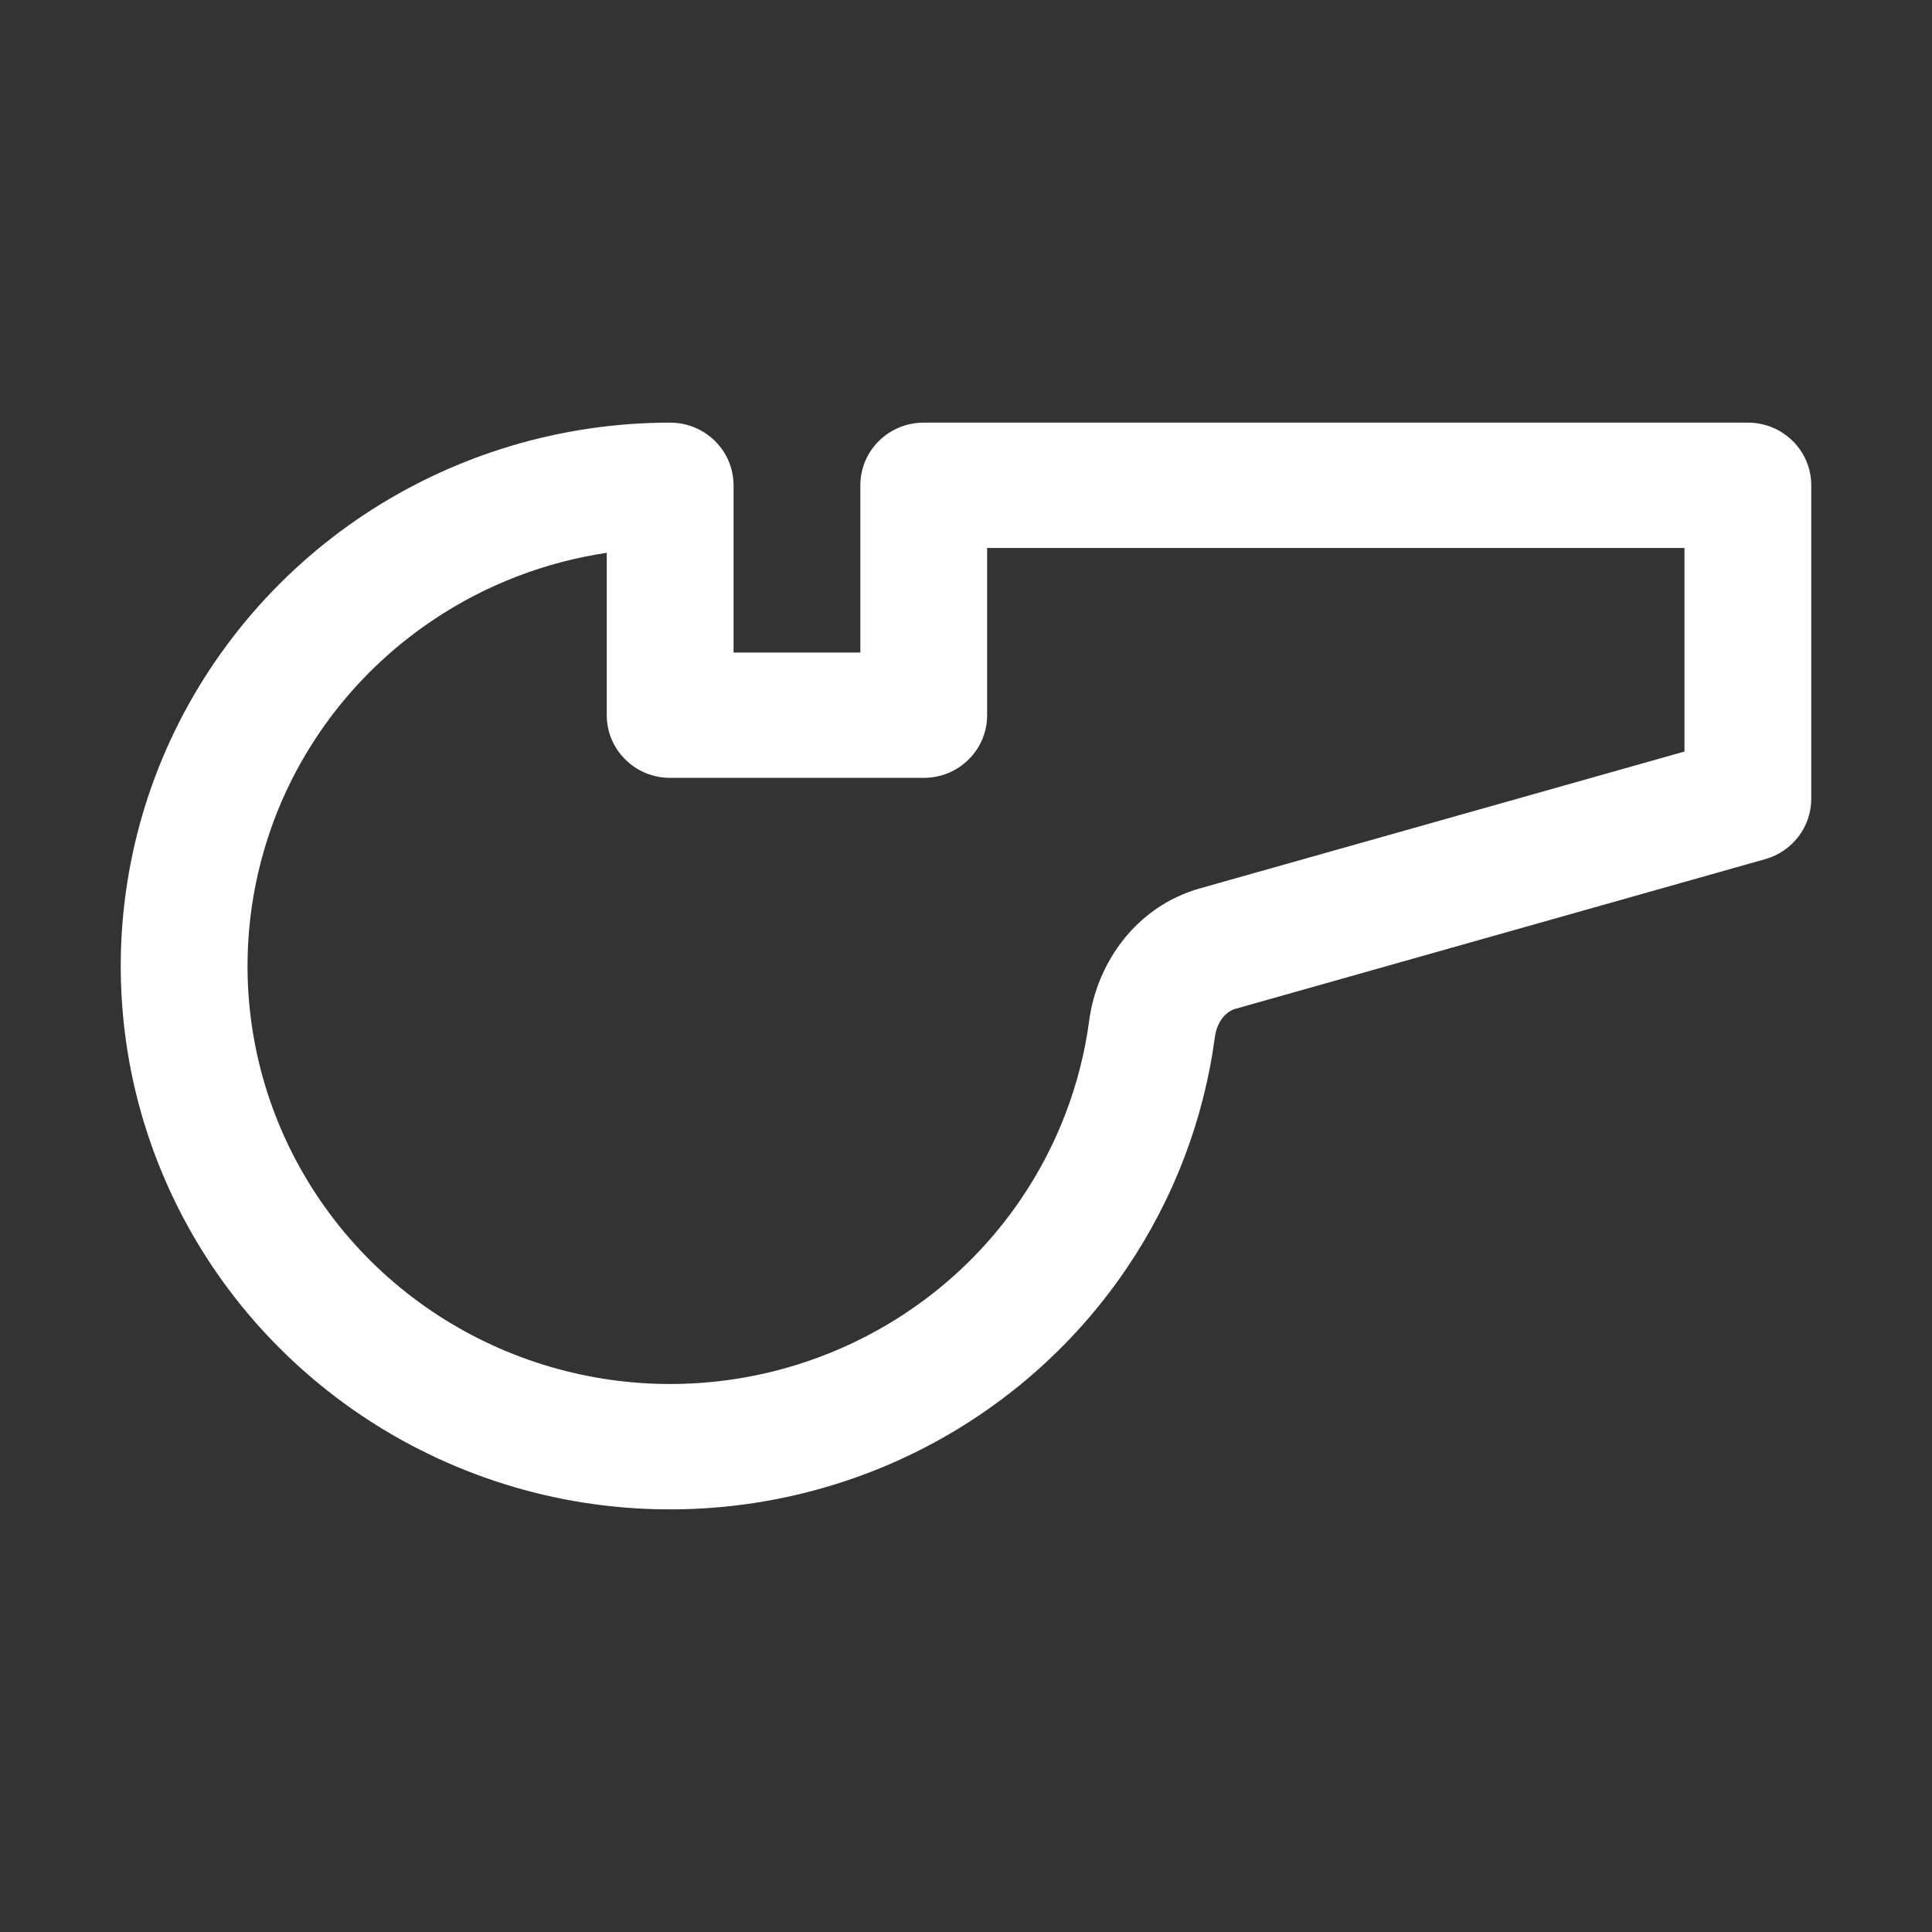 <svg width="16" height="16" viewBox="0 0 16 16" fill="none" xmlns="http://www.w3.org/2000/svg">
<rect x="0" y="0" width="16" height="16" fill="#333333" stroke="none"/>
<path fill-rule="evenodd" clip-rule="evenodd" d="M3.022 4.258C3.77 3.764 4.65 3.5 5.55 3.5C5.689 3.5 5.823 3.555 5.921 3.652C6.02 3.749 6.075 3.882 6.075 4.019L6.075 5.404H7.125V4.019C7.125 3.732 7.36 3.5 7.65 3.5H14.475C14.765 3.5 15 3.732 15 4.019V6.615C15 6.847 14.845 7.051 14.619 7.115L10.227 8.356C10.164 8.374 10.08 8.448 10.061 8.589C9.97 9.27 9.722 9.924 9.333 10.5C8.833 11.24 8.123 11.817 7.291 12.158C6.46 12.498 5.545 12.587 4.662 12.414C3.78 12.24 2.969 11.811 2.333 11.182C1.696 10.553 1.263 9.751 1.087 8.878C0.912 8.005 1.002 7.1 1.346 6.278C1.691 5.456 2.274 4.753 3.022 4.258ZM5.025 4.578C4.519 4.654 4.034 4.838 3.606 5.122C3.03 5.502 2.581 6.043 2.316 6.675C2.052 7.308 1.982 8.004 2.117 8.675C2.252 9.347 2.586 9.964 3.075 10.448C3.565 10.932 4.188 11.261 4.867 11.395C5.546 11.529 6.25 11.46 6.889 11.198C7.529 10.936 8.076 10.492 8.46 9.923C8.759 9.48 8.95 8.977 9.02 8.453C9.083 7.981 9.401 7.509 9.938 7.357L13.95 6.224V4.538H8.175V5.923C8.175 6.21 7.94 6.442 7.65 6.442H5.55C5.411 6.442 5.277 6.388 5.179 6.29C5.08 6.193 5.025 6.061 5.025 5.923L5.025 4.578Z" fill="white"/>
</svg>
